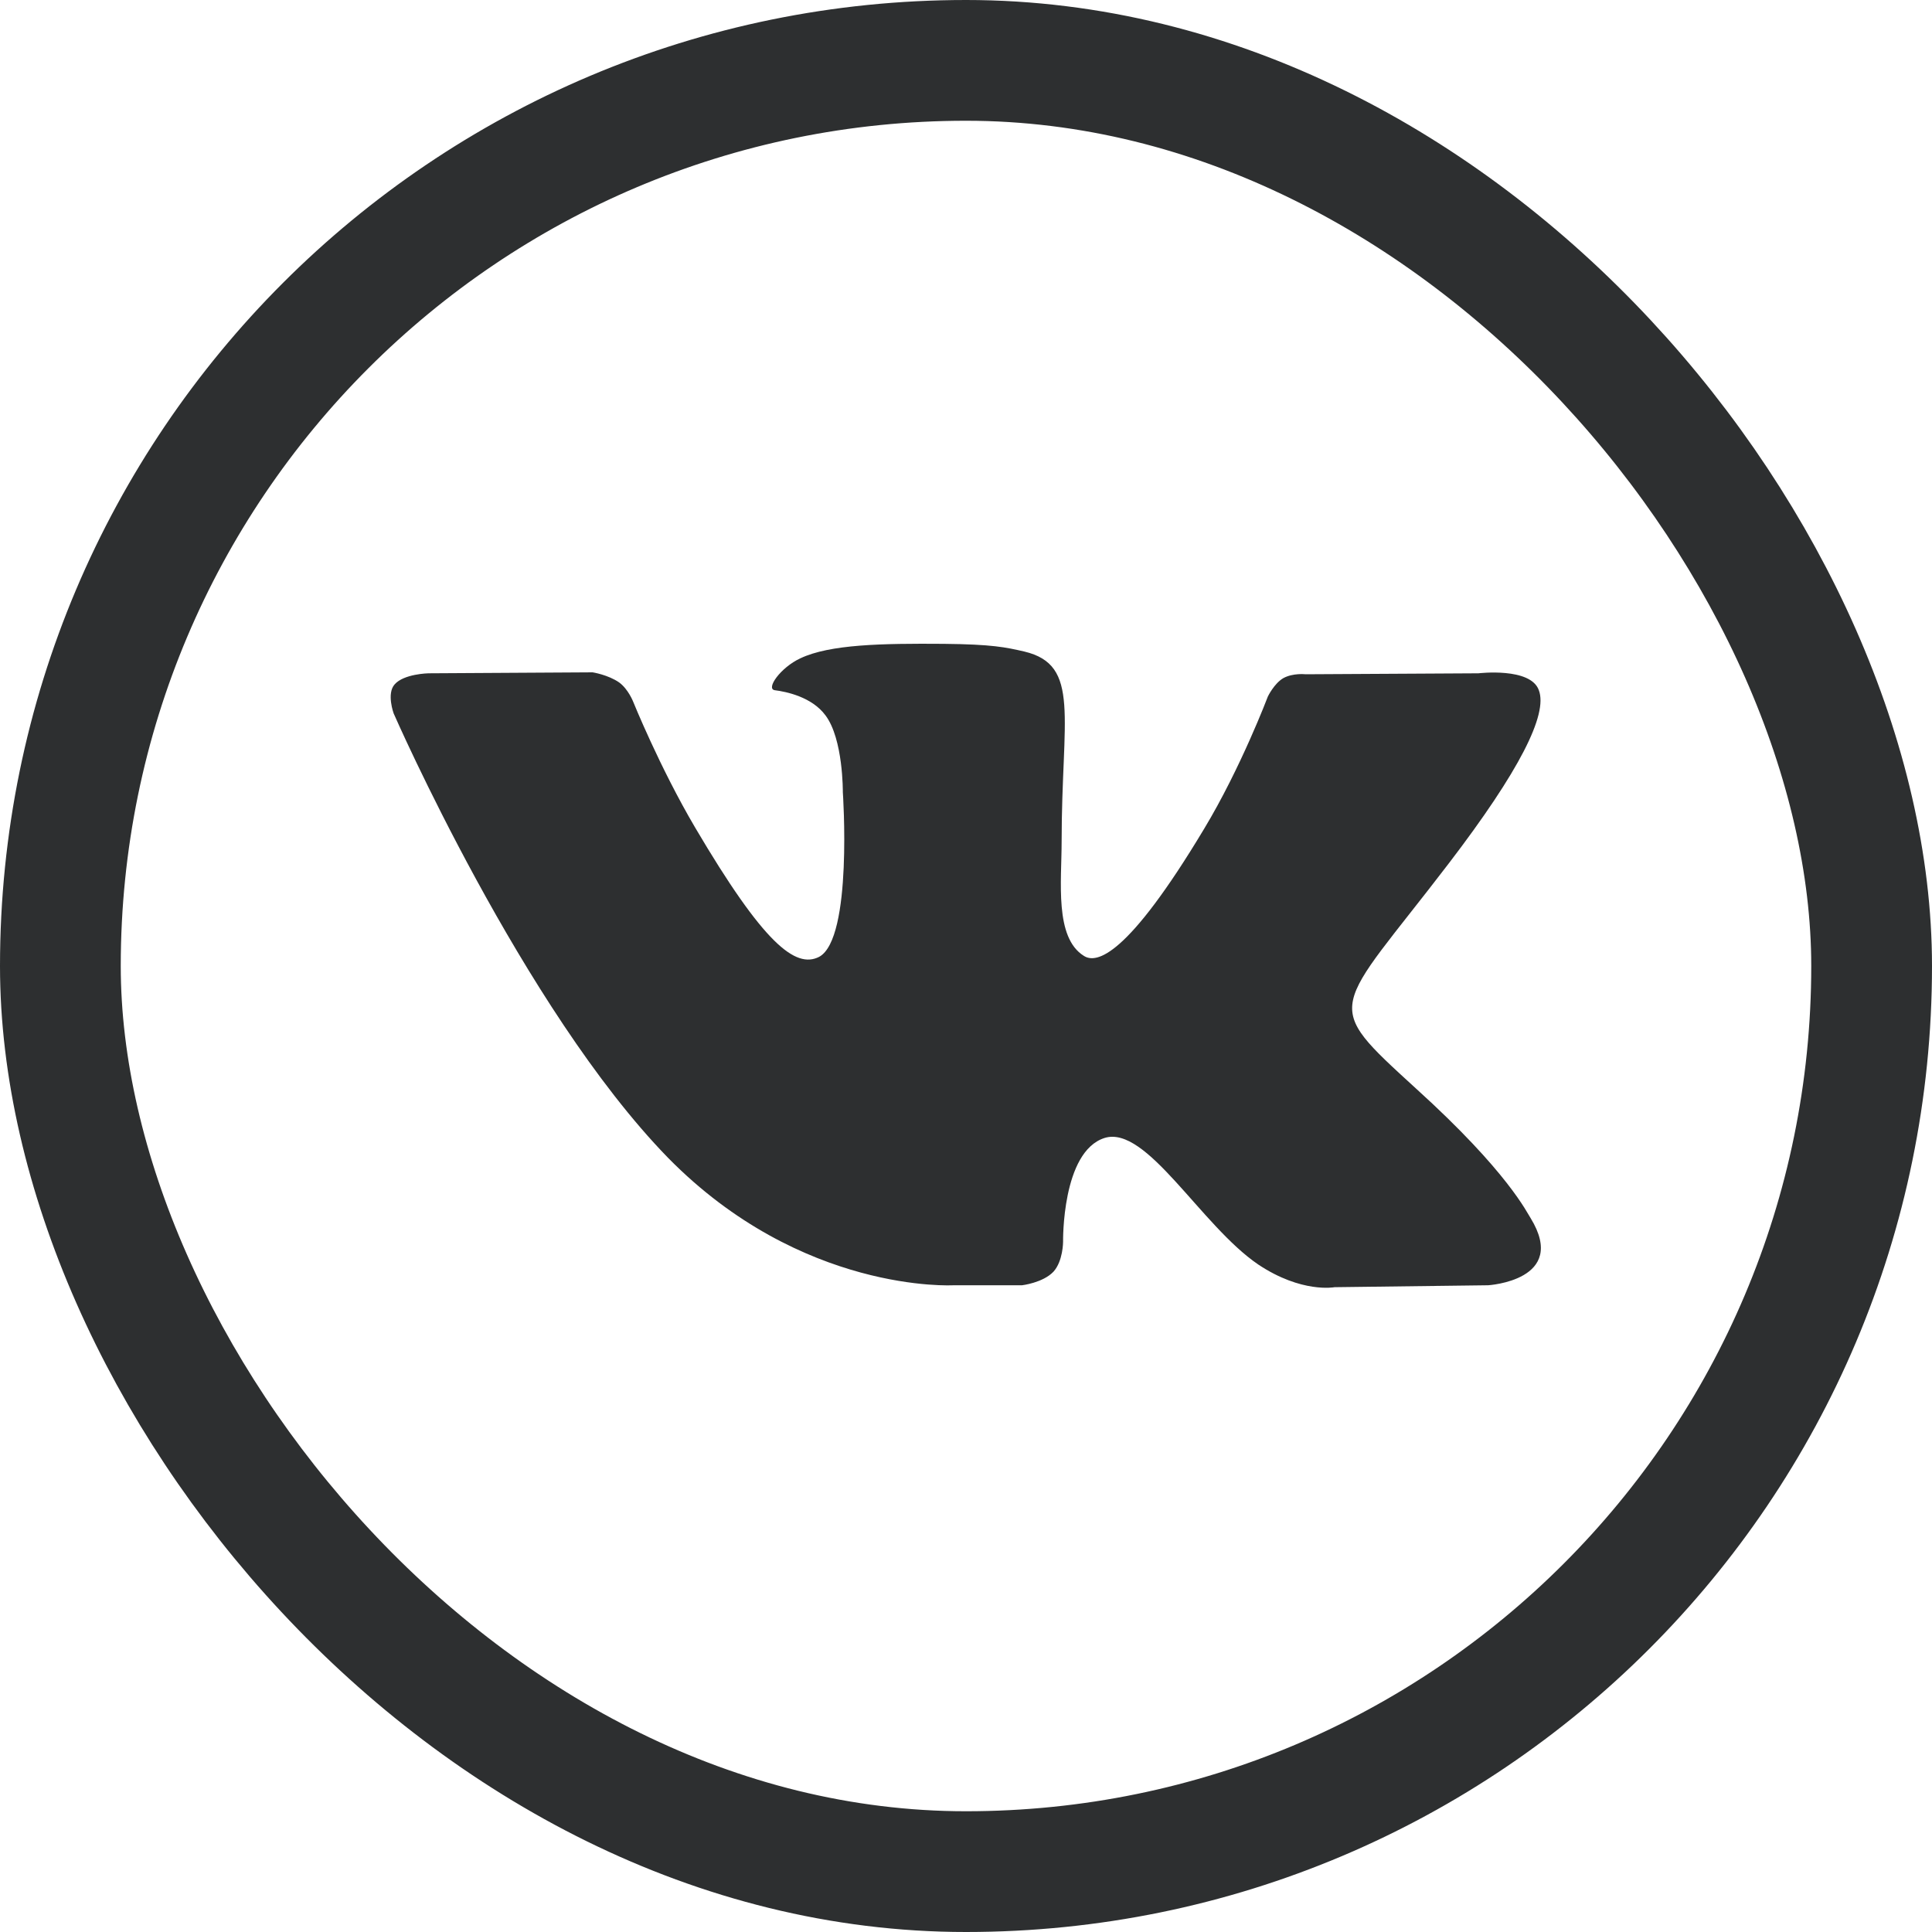 <svg width="40" height="40" viewBox="0 0 40 40" fill="none" xmlns="http://www.w3.org/2000/svg" xmlns:xlink="http://www.w3.org/1999/xlink">
	<desc>
			Created with Pixso.
	</desc>
	<defs/>
	<path id="Combined-Shape-path" d="M21.16 26.61C21.16 26.61 21.59 26.56 21.81 26.33C22.01 26.11 22.01 25.71 22.01 25.71C22.01 25.71 21.98 23.84 22.87 23.56C23.74 23.29 24.86 25.37 26.05 26.18C26.95 26.78 27.63 26.65 27.63 26.65L30.81 26.61C30.81 26.61 32.48 26.51 31.69 25.22C31.62 25.12 31.23 24.27 29.32 22.54C27.33 20.72 27.6 21.01 30 17.87C31.46 15.96 32.05 14.79 31.86 14.29C31.69 13.81 30.61 13.94 30.61 13.94L27.03 13.96C27.03 13.96 26.77 13.93 26.57 14.04C26.38 14.15 26.25 14.42 26.25 14.42C26.25 14.42 25.69 15.9 24.93 17.16C23.34 19.81 22.7 19.96 22.44 19.79C21.83 19.41 21.98 18.25 21.98 17.42C21.98 14.85 22.38 13.77 21.21 13.49C20.82 13.4 20.54 13.34 19.54 13.33C18.26 13.32 17.18 13.34 16.57 13.63C16.16 13.82 15.85 14.26 16.04 14.29C16.28 14.32 16.81 14.43 17.09 14.81C17.46 15.3 17.45 16.4 17.45 16.4C17.45 16.4 17.66 19.43 16.96 19.81C16.47 20.06 15.81 19.54 14.39 17.13C13.66 15.89 13.11 14.53 13.11 14.53C13.11 14.53 13.01 14.27 12.82 14.13C12.59 13.97 12.27 13.92 12.27 13.92L8.87 13.94C8.87 13.94 8.36 13.95 8.17 14.17C8 14.36 8.15 14.77 8.15 14.77C8.15 14.77 10.82 20.88 13.83 23.97C16.6 26.79 19.74 26.61 19.74 26.61L21.16 26.61Z" fill="#2D2F30" fill-opacity="1" fill-rule="nonzero"/>
	<rect id="Frame 17" rx="18.75" width="37.5" height="37.5" transform="translate(1.25 1.25)" stroke="#2D2F30" stroke-opacity="1" stroke-width="2.5"/>
</svg>
